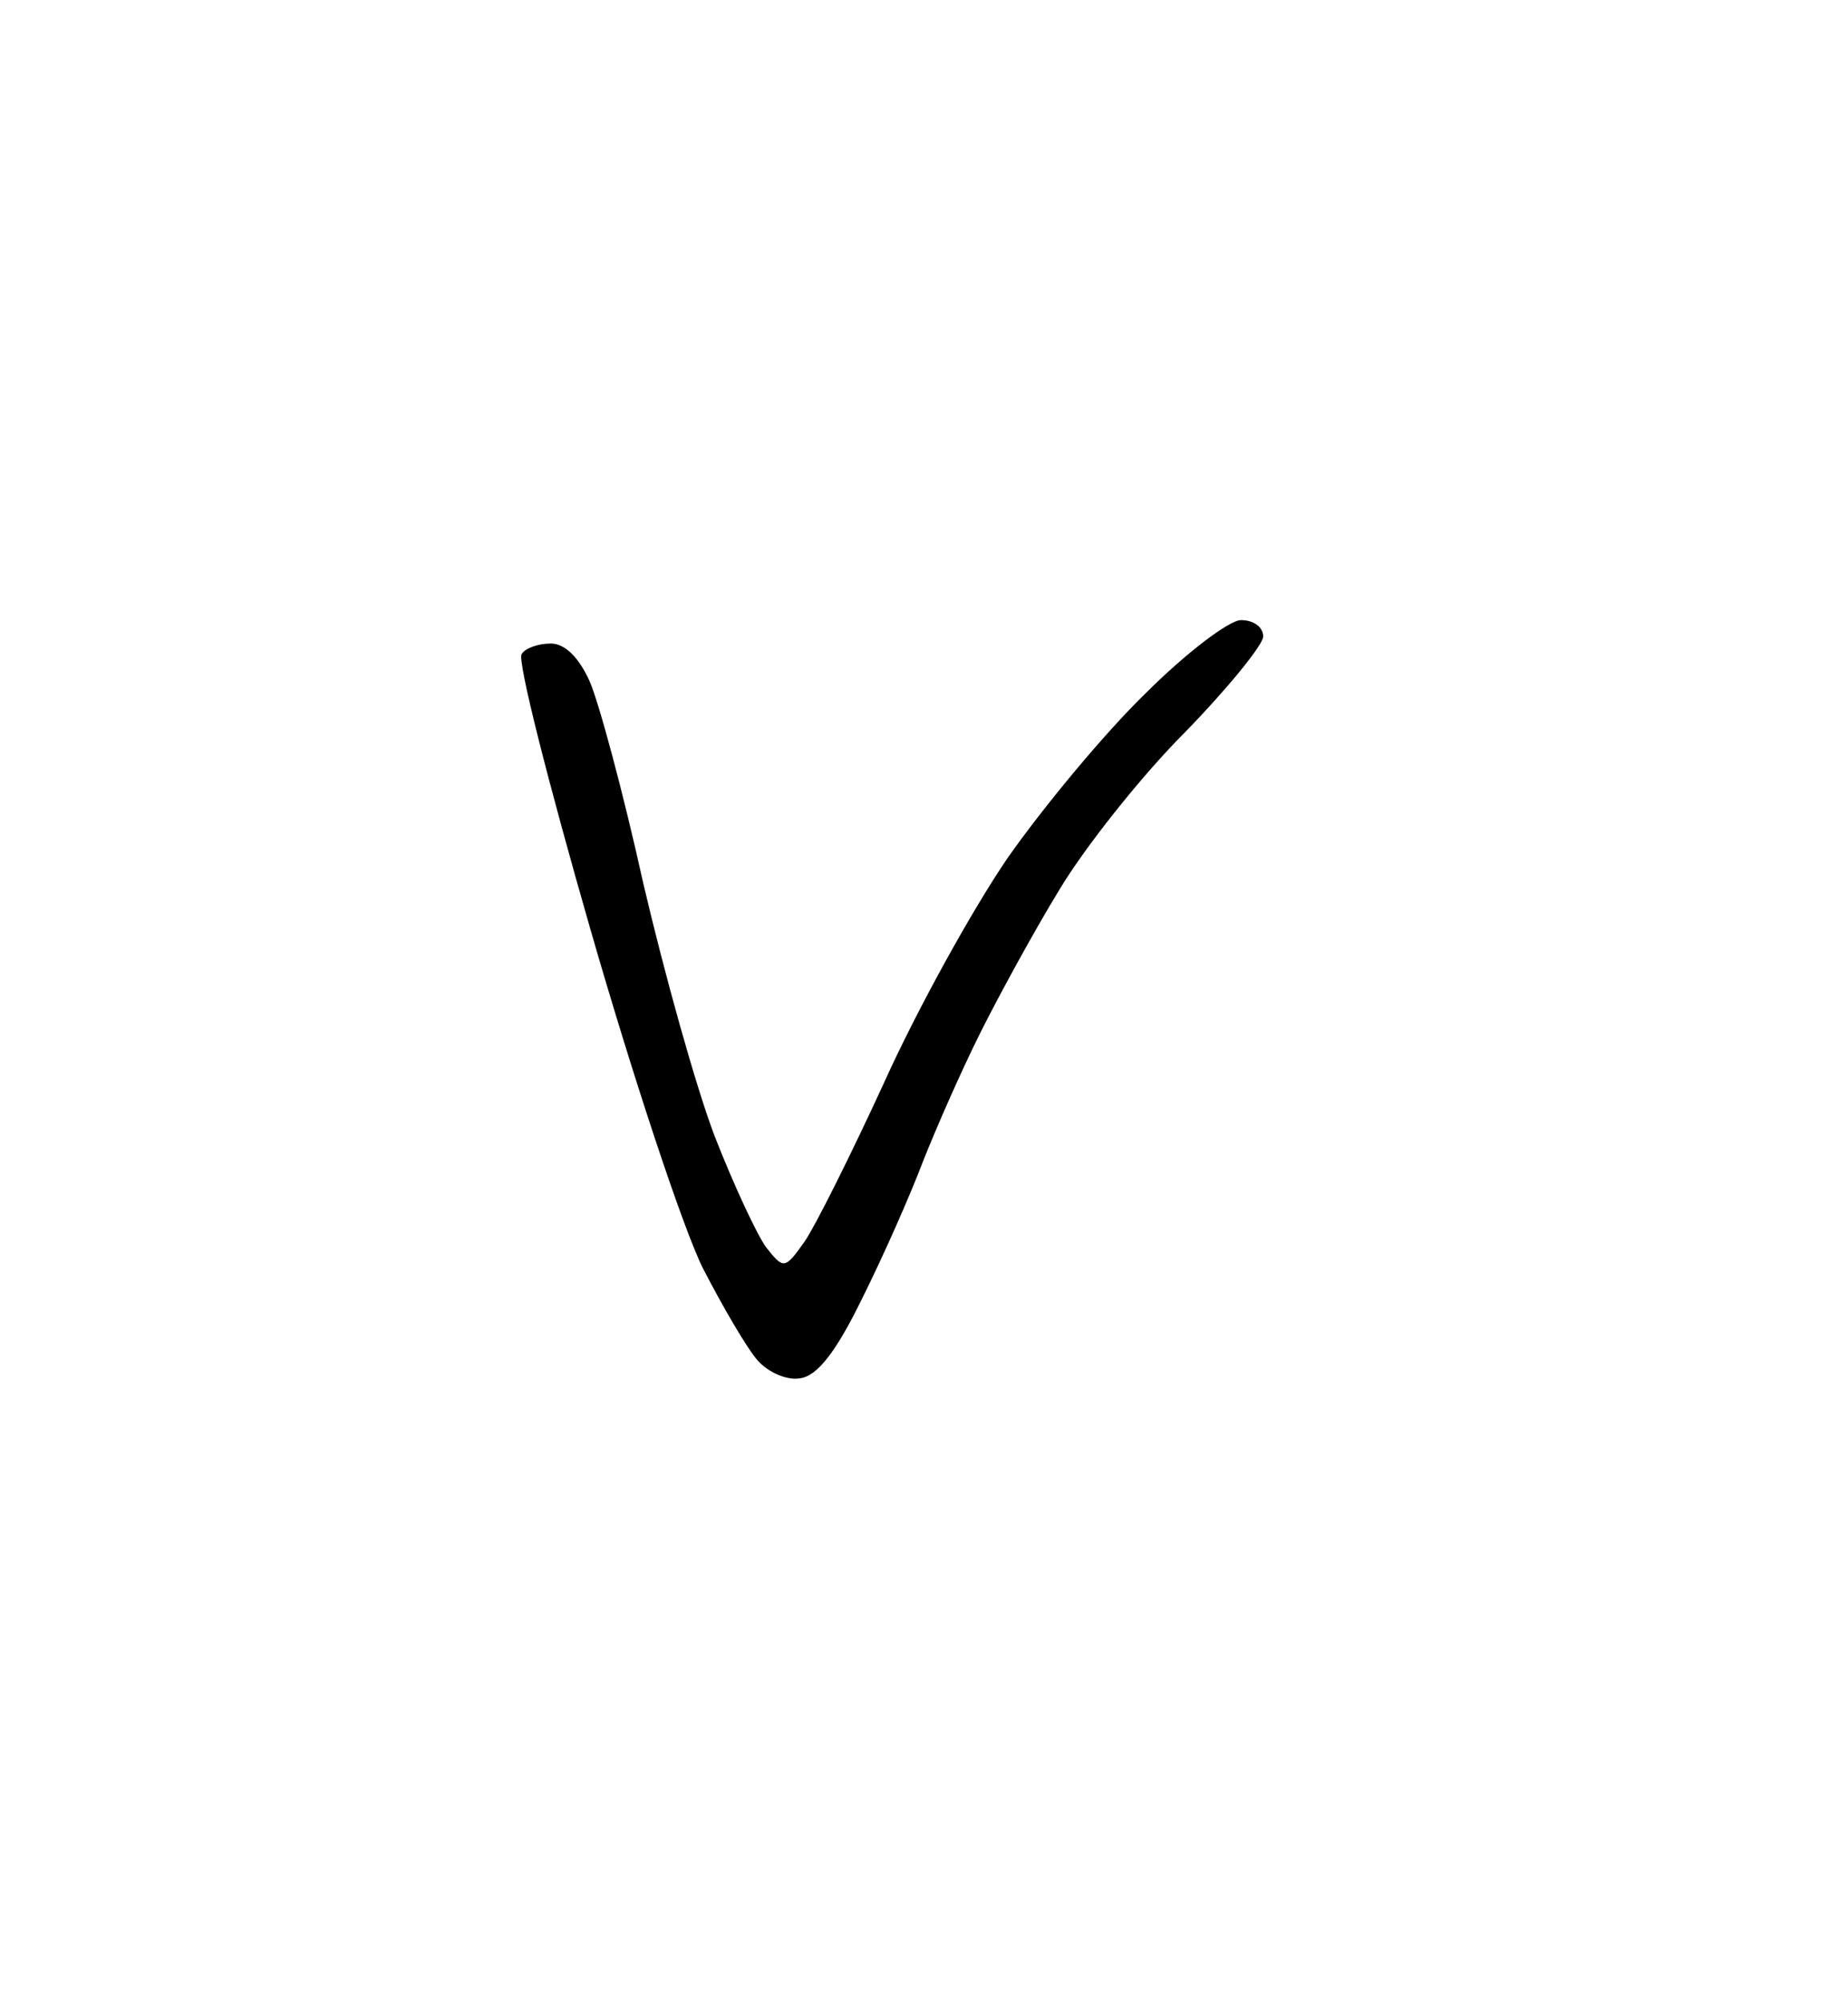 <?xml version="1.0" standalone="no"?>
<!DOCTYPE svg PUBLIC "-//W3C//DTD SVG 20010904//EN"
 "http://www.w3.org/TR/2001/REC-SVG-20010904/DTD/svg10.dtd">
<svg version="1.0" xmlns="http://www.w3.org/2000/svg"
 width="158pt" height="171pt" viewBox="0 0 158 171"
 preserveAspectRatio="xMidYMid meet">
<g transform="translate(0,171) scale(0.1,-0.1)"
fill="#000000" stroke="none">
<path d="M1061 1180 c-10 0 -47 -28 -82 -63 -35 -34 -88 -98 -118 -141 -30
-44 -77 -129 -105 -191 -28 -61 -59 -123 -68 -136 -17 -24 -18 -24 -33 -5 -8
11 -28 54 -44 95 -16 42 -43 139 -61 216 -17 77 -38 155 -46 173 -9 20 -21 32
-33 32 -11 0 -22 -4 -25 -9 -4 -5 23 -111 59 -236 36 -125 79 -255 96 -289 17
-33 38 -69 47 -79 9 -10 25 -17 36 -15 15 2 31 23 53 68 18 36 41 88 52 117
11 28 33 78 49 110 16 32 46 87 68 123 21 35 69 96 107 134 37 38 67 75 67 82
0 8 -8 14 -19 14z"/>
</g>
</svg>
